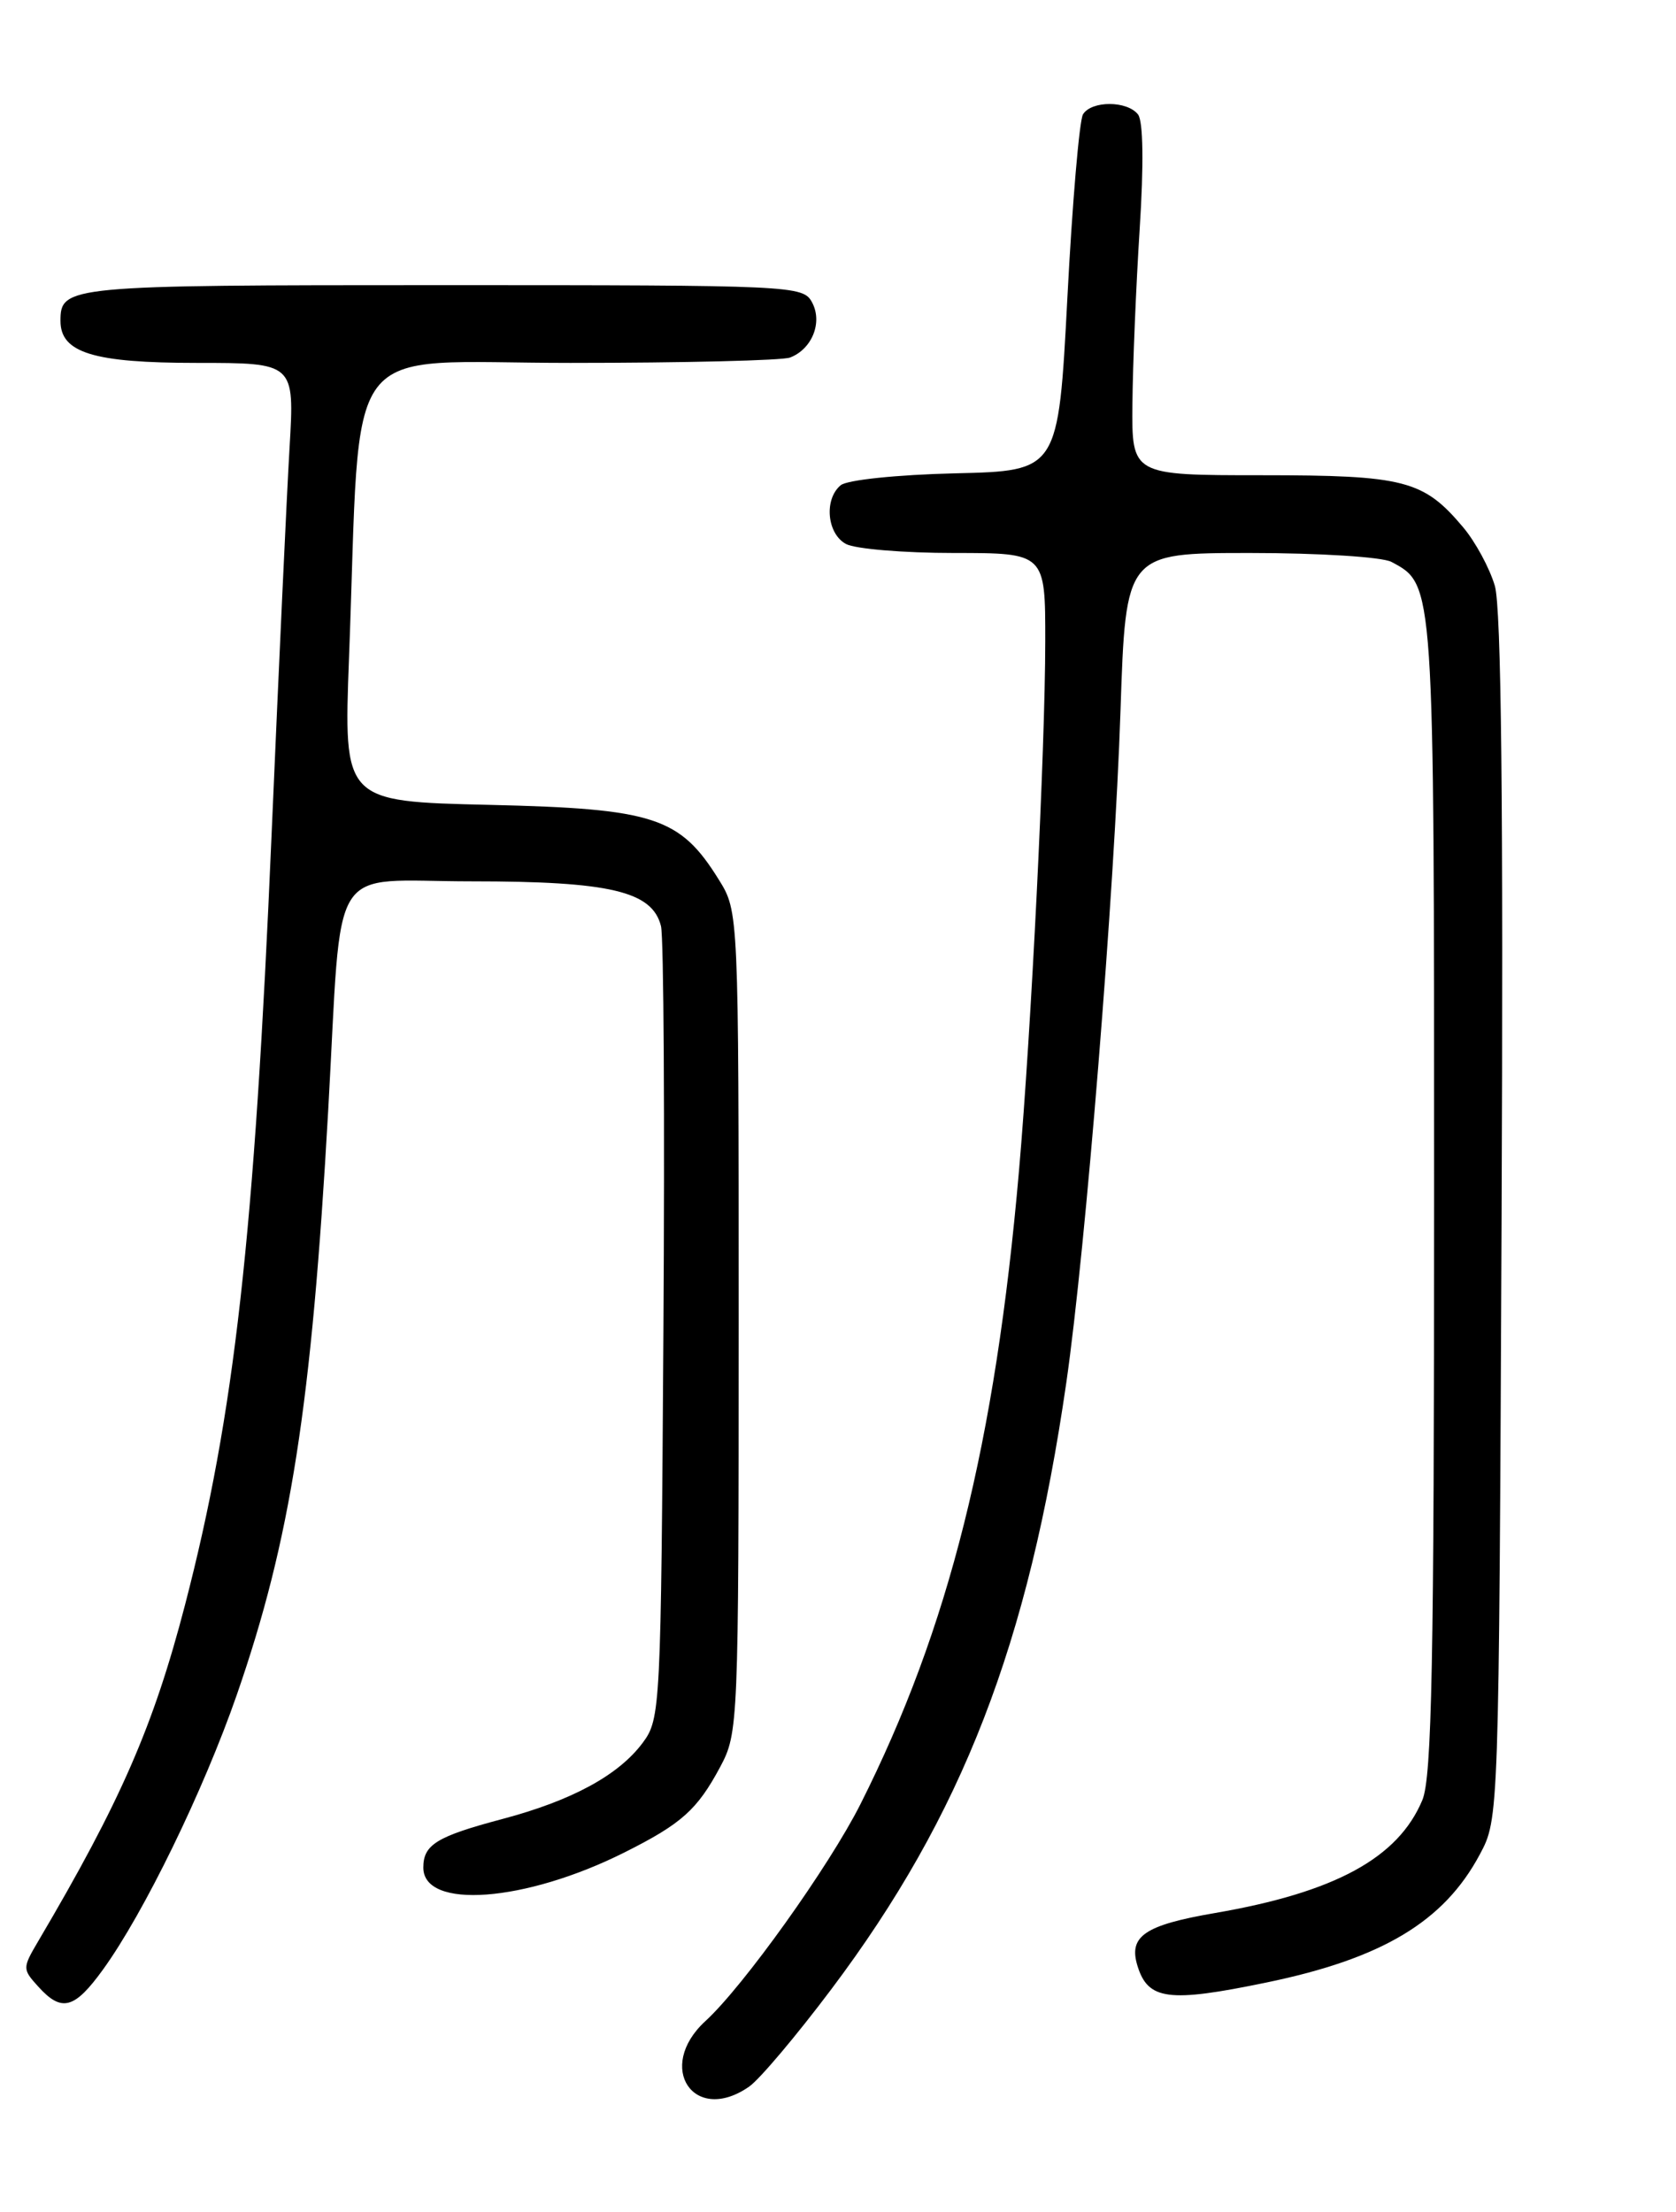<?xml version="1.0" encoding="UTF-8" standalone="no"?>
<!DOCTYPE svg PUBLIC "-//W3C//DTD SVG 1.1//EN" "http://www.w3.org/Graphics/SVG/1.1/DTD/svg11.dtd" >
<svg xmlns="http://www.w3.org/2000/svg" xmlns:xlink="http://www.w3.org/1999/xlink" version="1.1" viewBox="0 0 194 256">
 <g >
 <path fill="currentColor"
d=" M 86.73 241.48 C 87.93 240.64 92.20 235.58 96.22 230.23 C 111.39 210.06 119.05 190.29 123.43 160.00 C 125.67 144.50 129.01 103.13 129.70 82.25 C 130.31 64.00 130.31 64.00 144.72 64.00 C 152.69 64.00 159.99 64.46 161.06 65.03 C 166.04 67.70 166.00 67.14 166.00 138.48 C 166.00 192.45 165.74 205.68 164.64 208.33 C 161.84 215.03 154.53 219.01 140.64 221.40 C 132.50 222.80 130.61 224.08 131.66 227.50 C 132.88 231.48 135.25 231.79 146.56 229.45 C 159.99 226.68 167.14 222.40 171.29 214.62 C 173.50 210.50 173.50 210.47 173.81 141.00 C 174.02 93.17 173.78 70.35 173.03 67.80 C 172.43 65.76 170.78 62.70 169.35 61.01 C 164.77 55.57 162.58 55.00 146.05 55.00 C 131.00 55.00 131.00 55.00 131.08 46.75 C 131.12 42.21 131.50 33.10 131.92 26.50 C 132.40 19.04 132.33 14.03 131.73 13.25 C 130.48 11.64 126.35 11.63 125.36 13.23 C 124.94 13.91 124.12 23.47 123.55 34.48 C 122.50 54.50 122.50 54.50 110.56 54.78 C 103.86 54.94 98.05 55.54 97.31 56.16 C 95.36 57.78 95.72 61.78 97.93 62.96 C 99.00 63.53 104.62 64.00 110.43 64.00 C 121.00 64.00 121.00 64.00 120.99 74.25 C 120.98 86.78 119.37 119.23 117.95 135.50 C 115.20 167.06 109.84 188.46 99.60 208.80 C 95.98 215.99 86.05 229.89 81.64 233.92 C 75.83 239.26 80.34 245.95 86.73 241.48 Z  M 11.91 227.96 C 16.65 221.42 23.55 207.25 27.41 196.15 C 33.65 178.16 36.06 162.75 37.99 128.50 C 39.65 98.97 37.75 102.00 54.59 102.00 C 70.63 102.00 75.50 103.15 76.51 107.18 C 76.83 108.46 76.95 129.61 76.79 154.18 C 76.51 197.72 76.45 198.93 74.41 201.68 C 71.61 205.45 66.21 208.38 58.15 210.52 C 50.54 212.54 49.00 213.49 49.00 216.14 C 49.00 221.03 60.78 220.15 72.26 214.40 C 78.89 211.08 80.70 209.46 83.36 204.50 C 85.46 200.57 85.50 199.65 85.50 153.00 C 85.50 105.50 85.50 105.50 83.20 101.80 C 78.70 94.56 75.72 93.59 56.64 93.15 C 39.77 92.76 39.77 92.76 40.40 76.13 C 41.84 38.28 39.05 42.00 66.02 42.00 C 79.12 42.00 90.56 41.72 91.45 41.38 C 94.00 40.40 95.24 37.31 94.00 35.00 C 92.96 33.05 91.91 33.00 51.16 33.00 C 7.79 33.00 7.00 33.07 7.00 37.14 C 7.00 40.83 10.81 42.00 22.77 42.00 C 34.09 42.00 34.09 42.00 33.52 51.75 C 33.20 57.11 32.27 77.25 31.44 96.50 C 29.45 143.13 27.14 163.69 21.43 185.69 C 17.77 199.77 13.97 208.48 4.42 224.67 C 2.59 227.78 2.59 227.89 4.43 229.92 C 7.13 232.91 8.61 232.52 11.91 227.96 Z "/>
</g>
</svg>